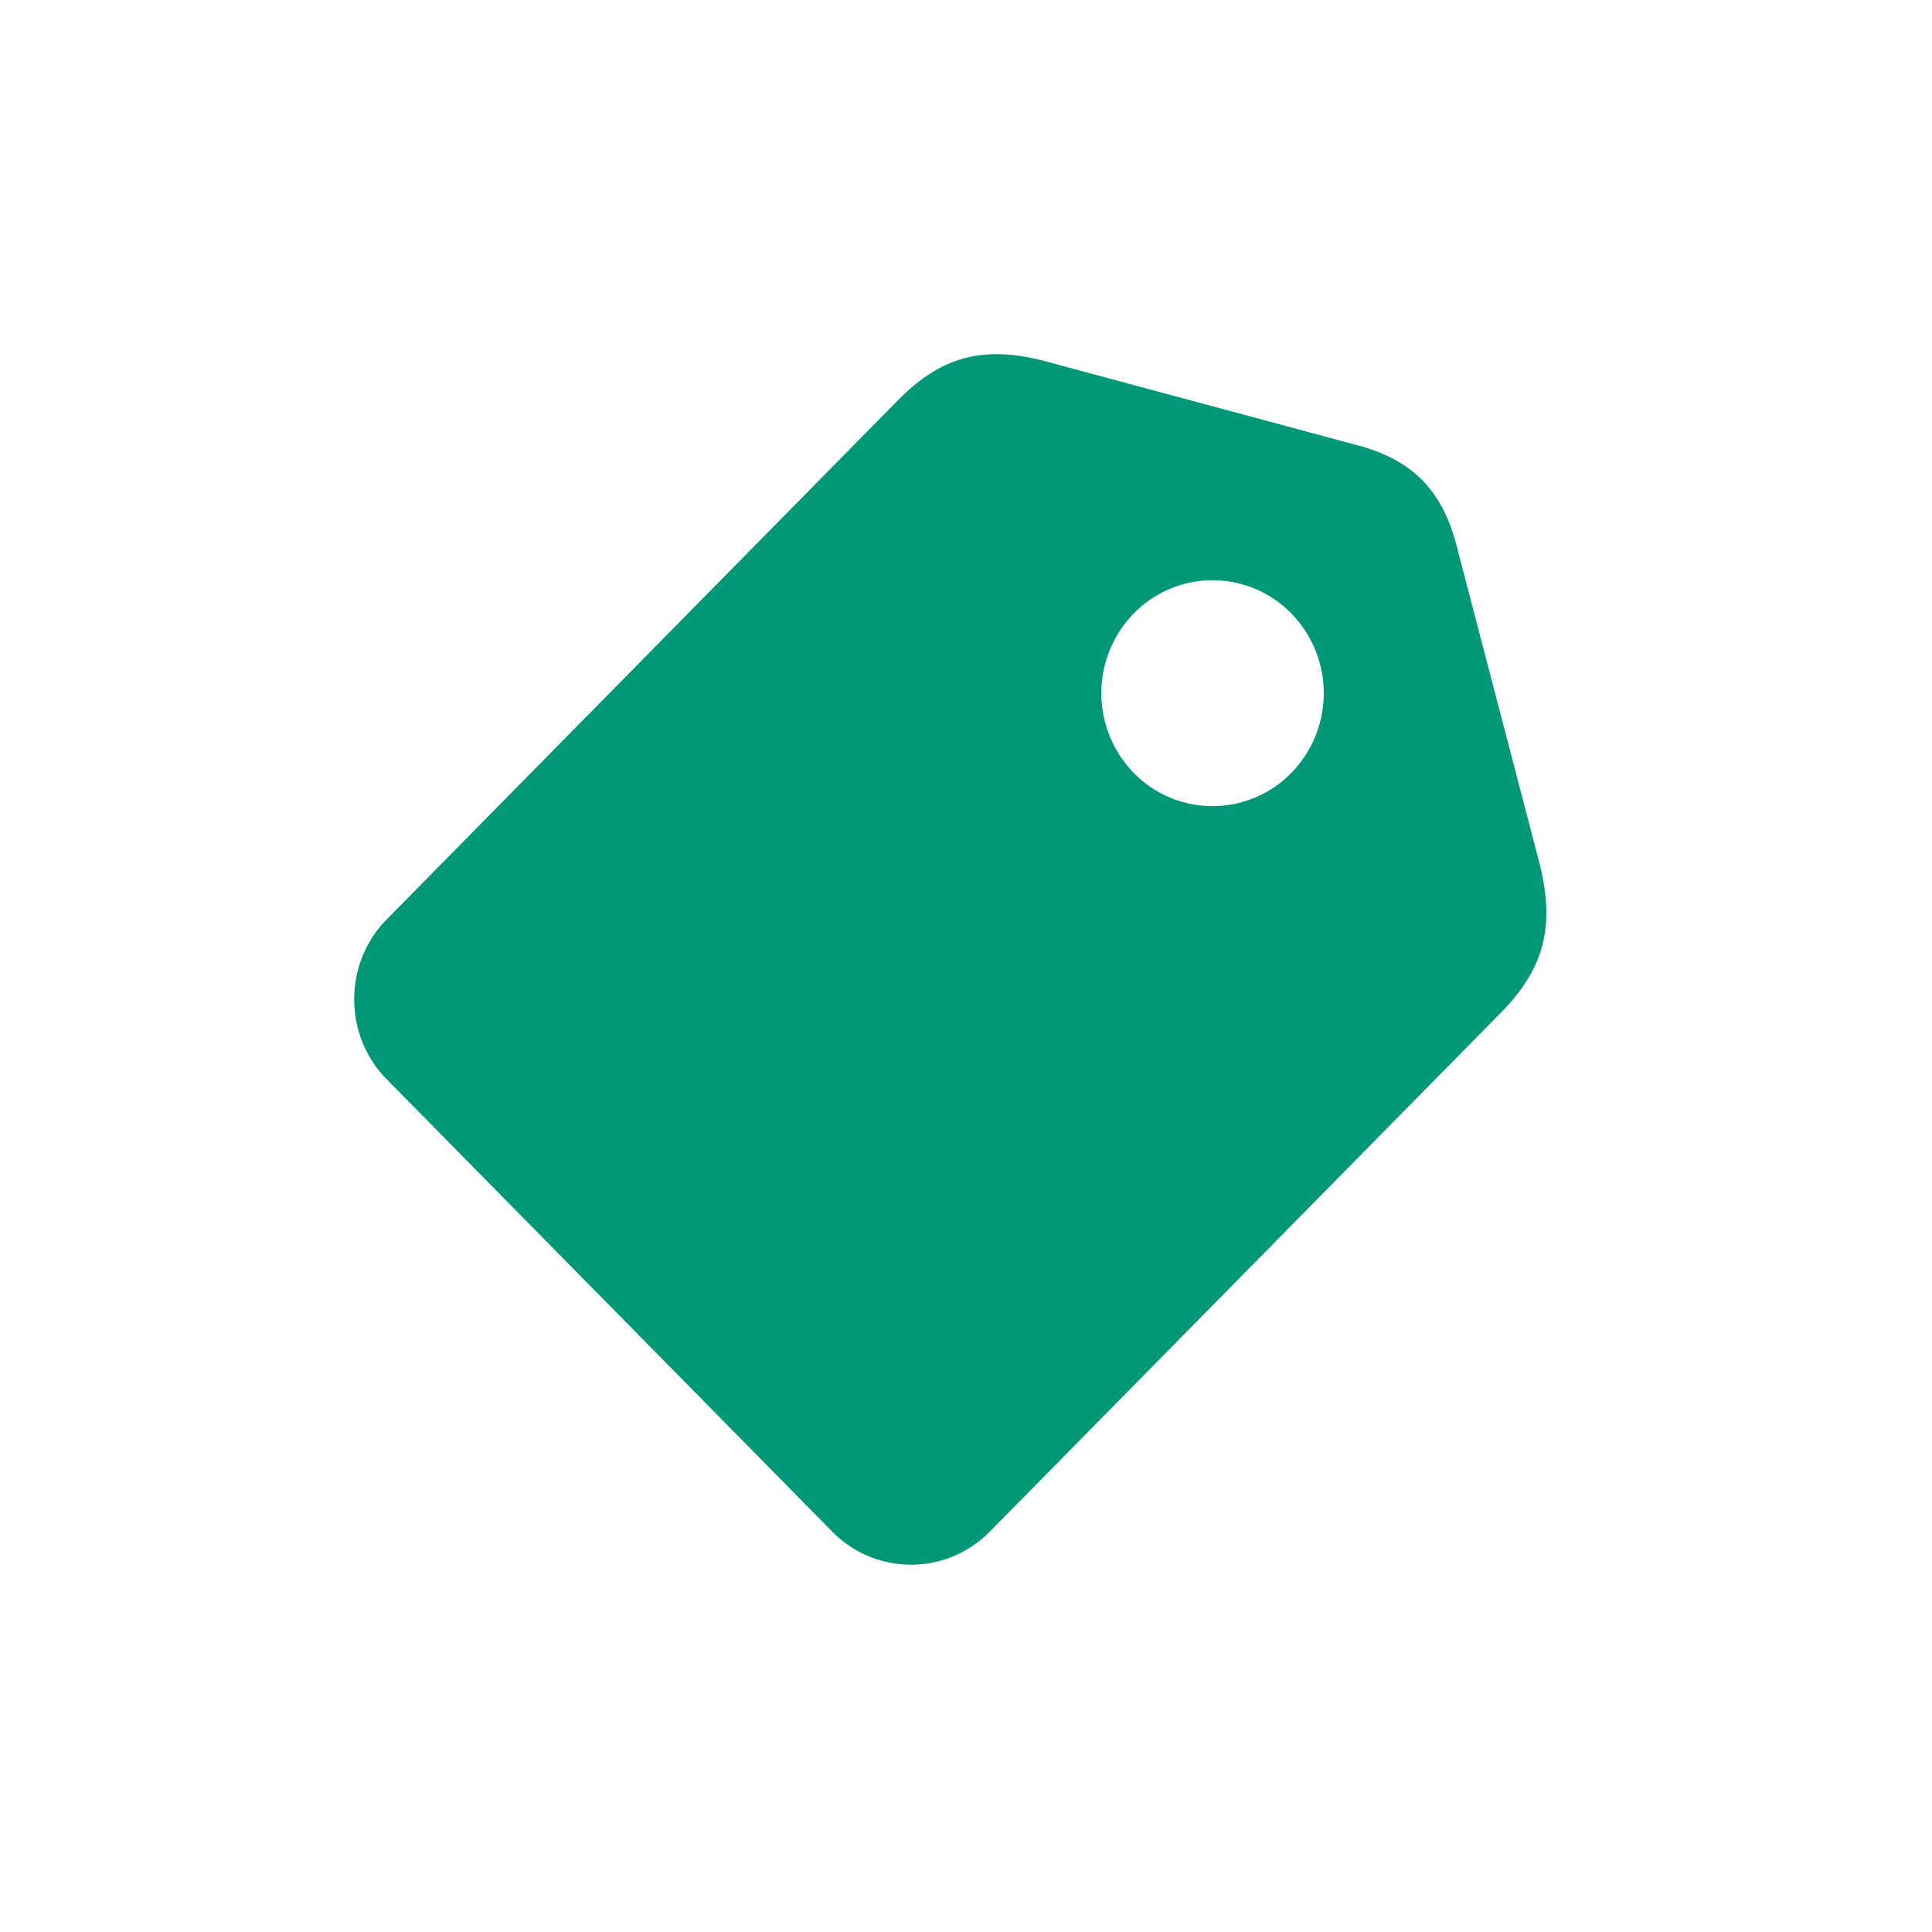 <svg height="32" width="32" fill="rgb(0, 152, 119)" viewBox="0 0 60 60" class="svg-wrapper--8ky9e"><path d="M47.834 26.901l-2.56-9.803c-.448-1.874-1.41-2.85-3.256-3.307l-9.655-2.599c-1.846-.456-3.134-.124-4.478 1.24L12.007 28.555c-1.343 1.364-1.343 3.596 0 4.96L25.85 47.57a3.427 3.427 0 0 0 4.885 0l15.878-16.122c1.344-1.364 1.67-2.672 1.22-4.547zm-12.62-2.894a3.546 3.546 0 0 1 0-4.96 3.418 3.418 0 0 1 4.885 0 3.545 3.545 0 0 1 0 4.96 3.417 3.417 0 0 1-4.886 0z"></path></svg>